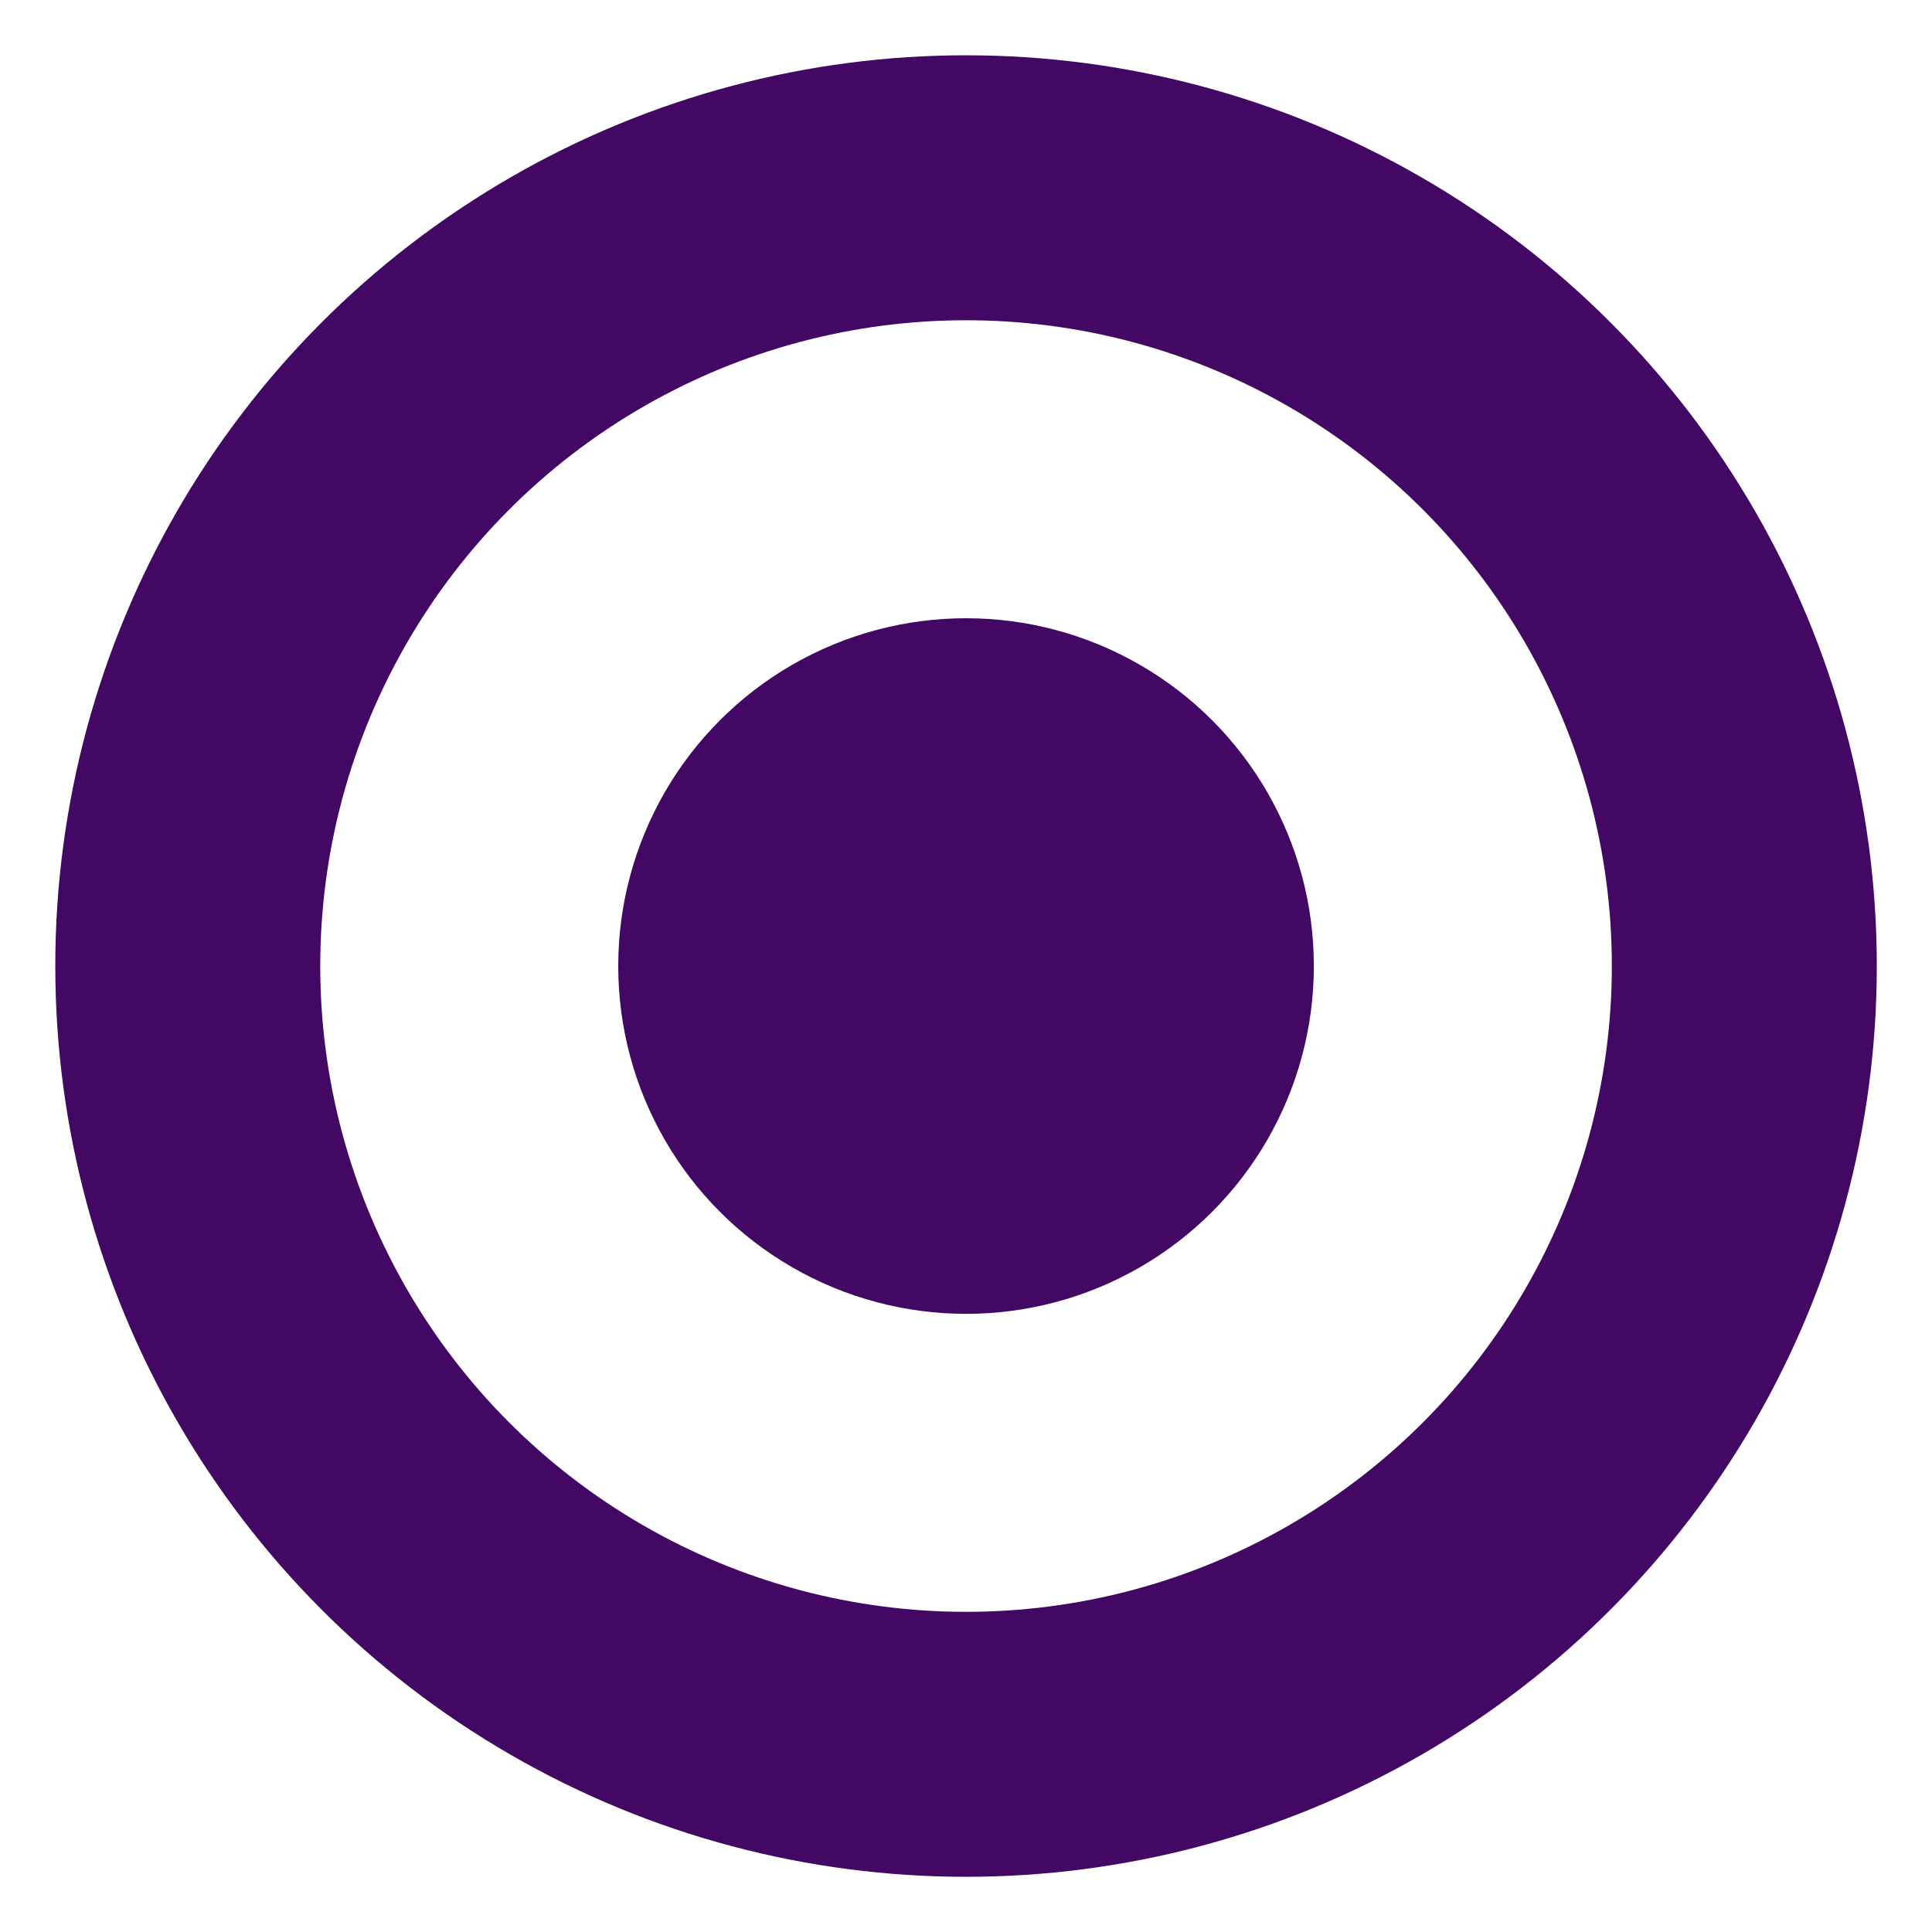 <svg version="1.1" id="Layer_2" xmlns="http://www.w3.org/2000/svg" xmlns:xlink="http://www.w3.org/1999/xlink" x="0px" y="0px"
	 width="21.875px" height="21.875px" viewBox="0 0 21.875 21.875" enable-background="new 0 0 21.875 21.875" xml:space="preserve">
<circle fill="none" stroke="#420863" stroke-width="3" stroke-miterlimit="10" cx="10.938" cy="10.938" r="8.812"/>
<circle fill="#420863" cx="10.938" cy="10.938" r="3.938"/>
</svg>